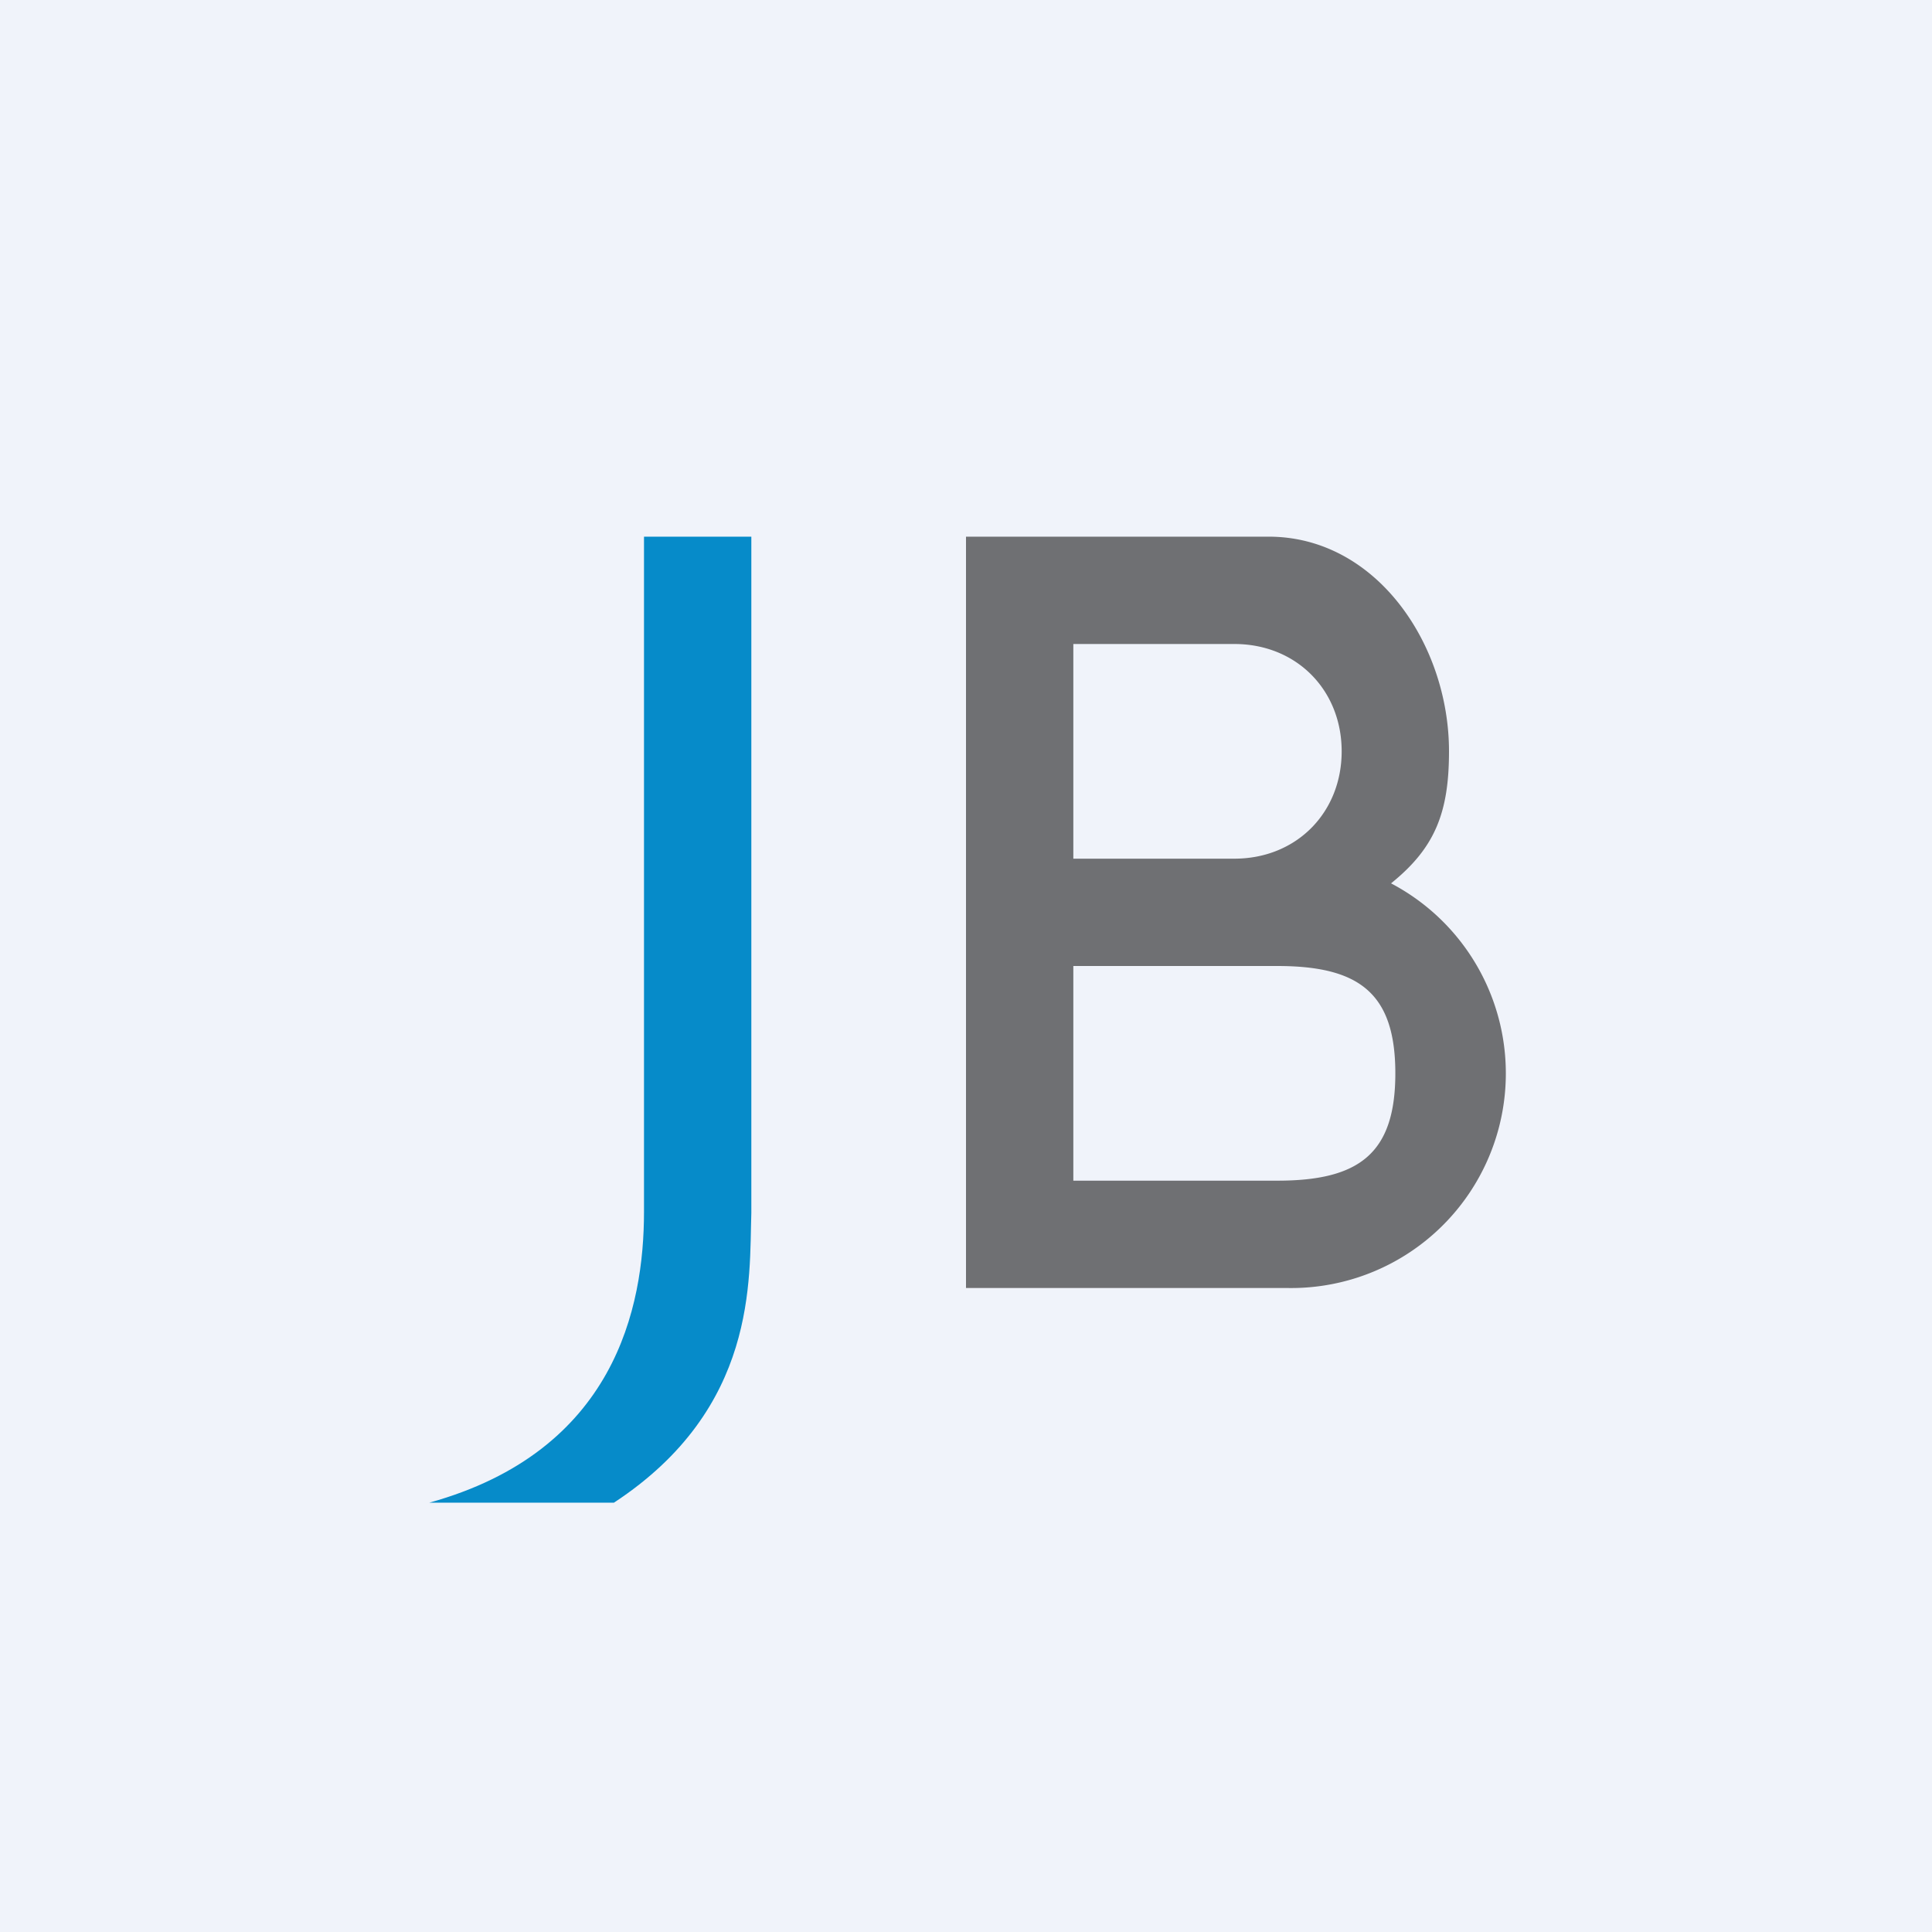 <!-- by TradingView --><svg width="18" height="18" viewBox="0 0 18 18" xmlns="http://www.w3.org/2000/svg"><path fill="#F0F3FA" d="M0 0h18v18H0z"/><path fill-rule="evenodd" d="M9 5h2.82c1 0 1.68 1 1.68 2 0 .57-.13.9-.54 1.23a2 2 0 0 1-.97 3.77H9V5Zm1 1h1.5c.58 0 1 .43 1 1 0 .57-.42 1-1 1H10V6Zm0 3h1.9c.76 0 1.1.25 1.1 1s-.34 1-1.1 1H10V9Z" fill="#6F7073"/><path d="M6 5v6.29c0 .89-.27 2.23-2 2.71h1.72c1.34-.88 1.26-2.08 1.28-2.7V5H6Z" fill="#068BC9"/></svg>